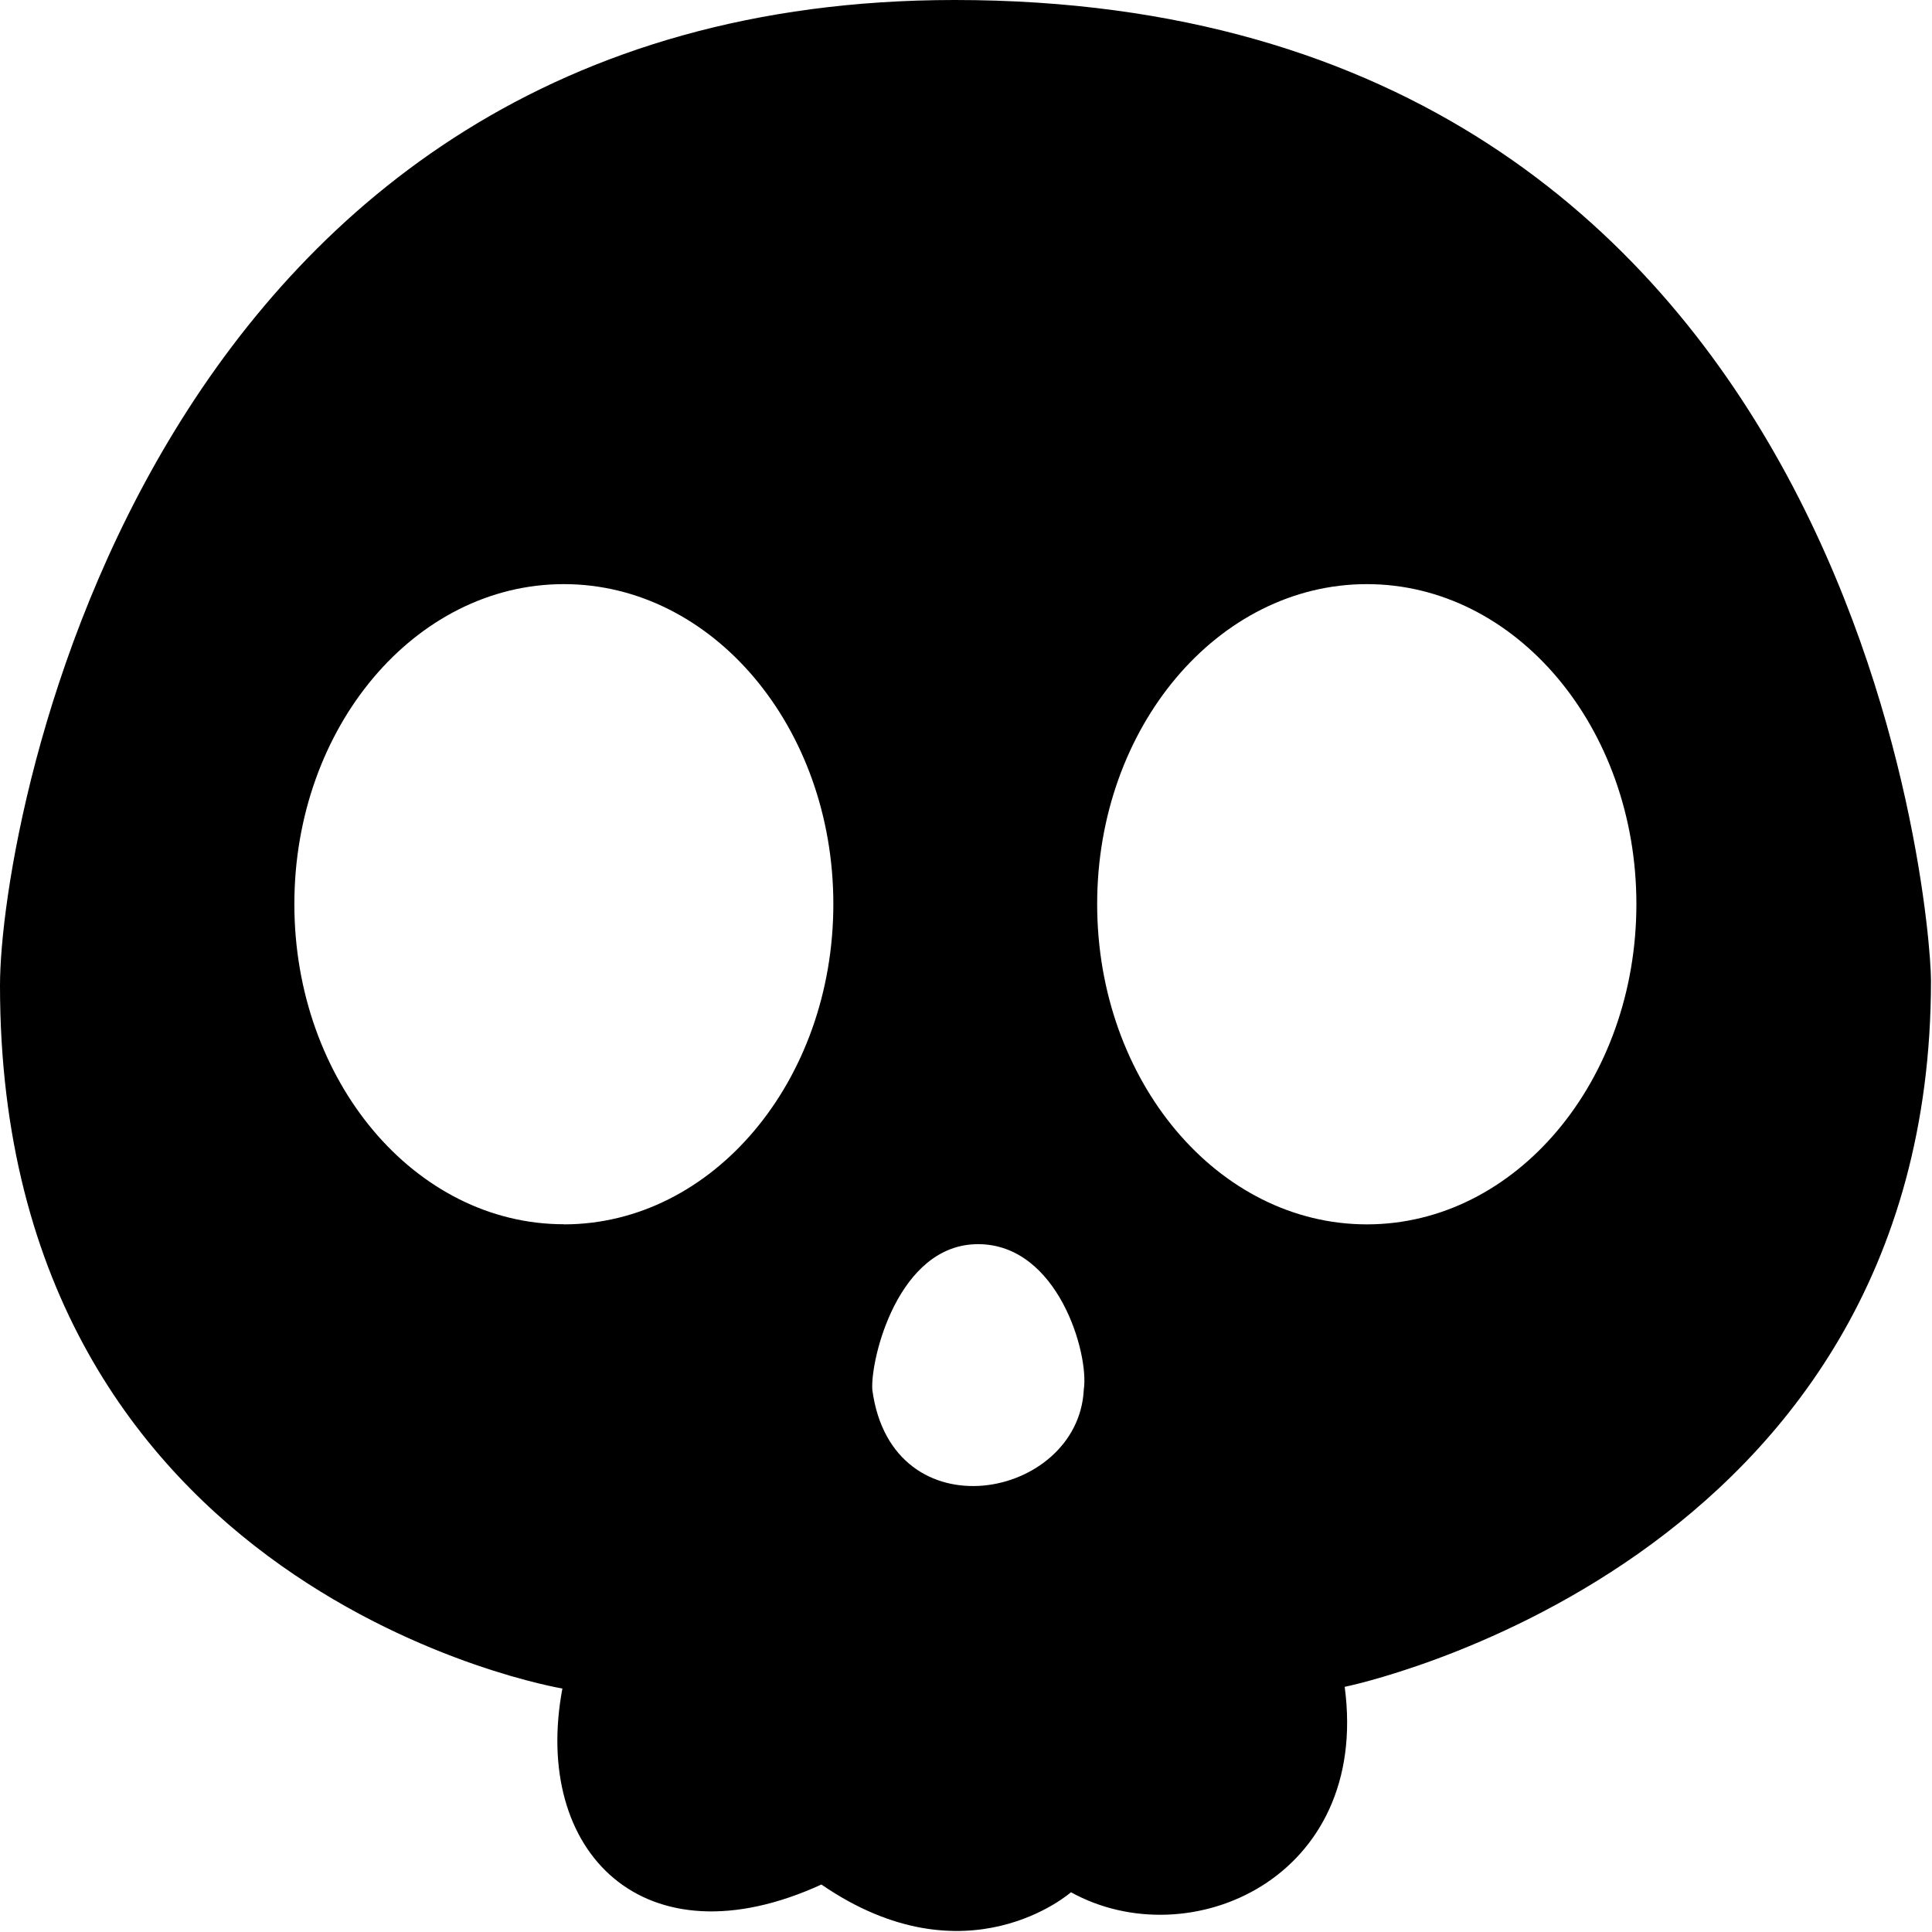 <?xml version="1.0" standalone="no"?><!DOCTYPE svg PUBLIC "-//W3C//DTD SVG 1.1//EN"
        "http://www.w3.org/Graphics/SVG/1.1/DTD/svg11.dtd">
<svg class="icon" width="200px" height="200.00px" viewBox="0 0 1024 1024" version="1.1"
     xmlns="http://www.w3.org/2000/svg">
    <path d="M724.485 648.94c-78.999 0-142.965-75.992-142.965-169.767 0-93.647 63.966-169.575 142.965-169.575 78.871 0 142.837 75.928 142.837 169.575 0 93.775-63.966 169.767-142.837 169.767M574.419 736.702c-3.006 58.082-101.643 77.08-112.069 0-1.151-15.992 13.561-77.272 56.035-77.272 42.41 0 58.977 58.21 56.035 77.144m-275.568-87.698c-78.871 0-142.837-75.928-142.837-169.703 0-93.647 63.966-169.575 142.837-169.575s142.837 75.928 142.837 169.575c0 93.775-63.966 169.767-142.837 169.767M1023.464 519.728C1023.464 484.226 984.444 0 505.975 0 79.318 0 0 432.861 0 522.35c0 323.095 298.084 372.605 298.084 372.605-16.247 86.483 43.113 146.995 137.272 103.882 77.016 52.9 132.283 4.094 132.283 4.094 62.495 34.542 158.637-7.1 145.076-108.871 0 0 310.749-63.071 310.749-374.268"/>
</svg>